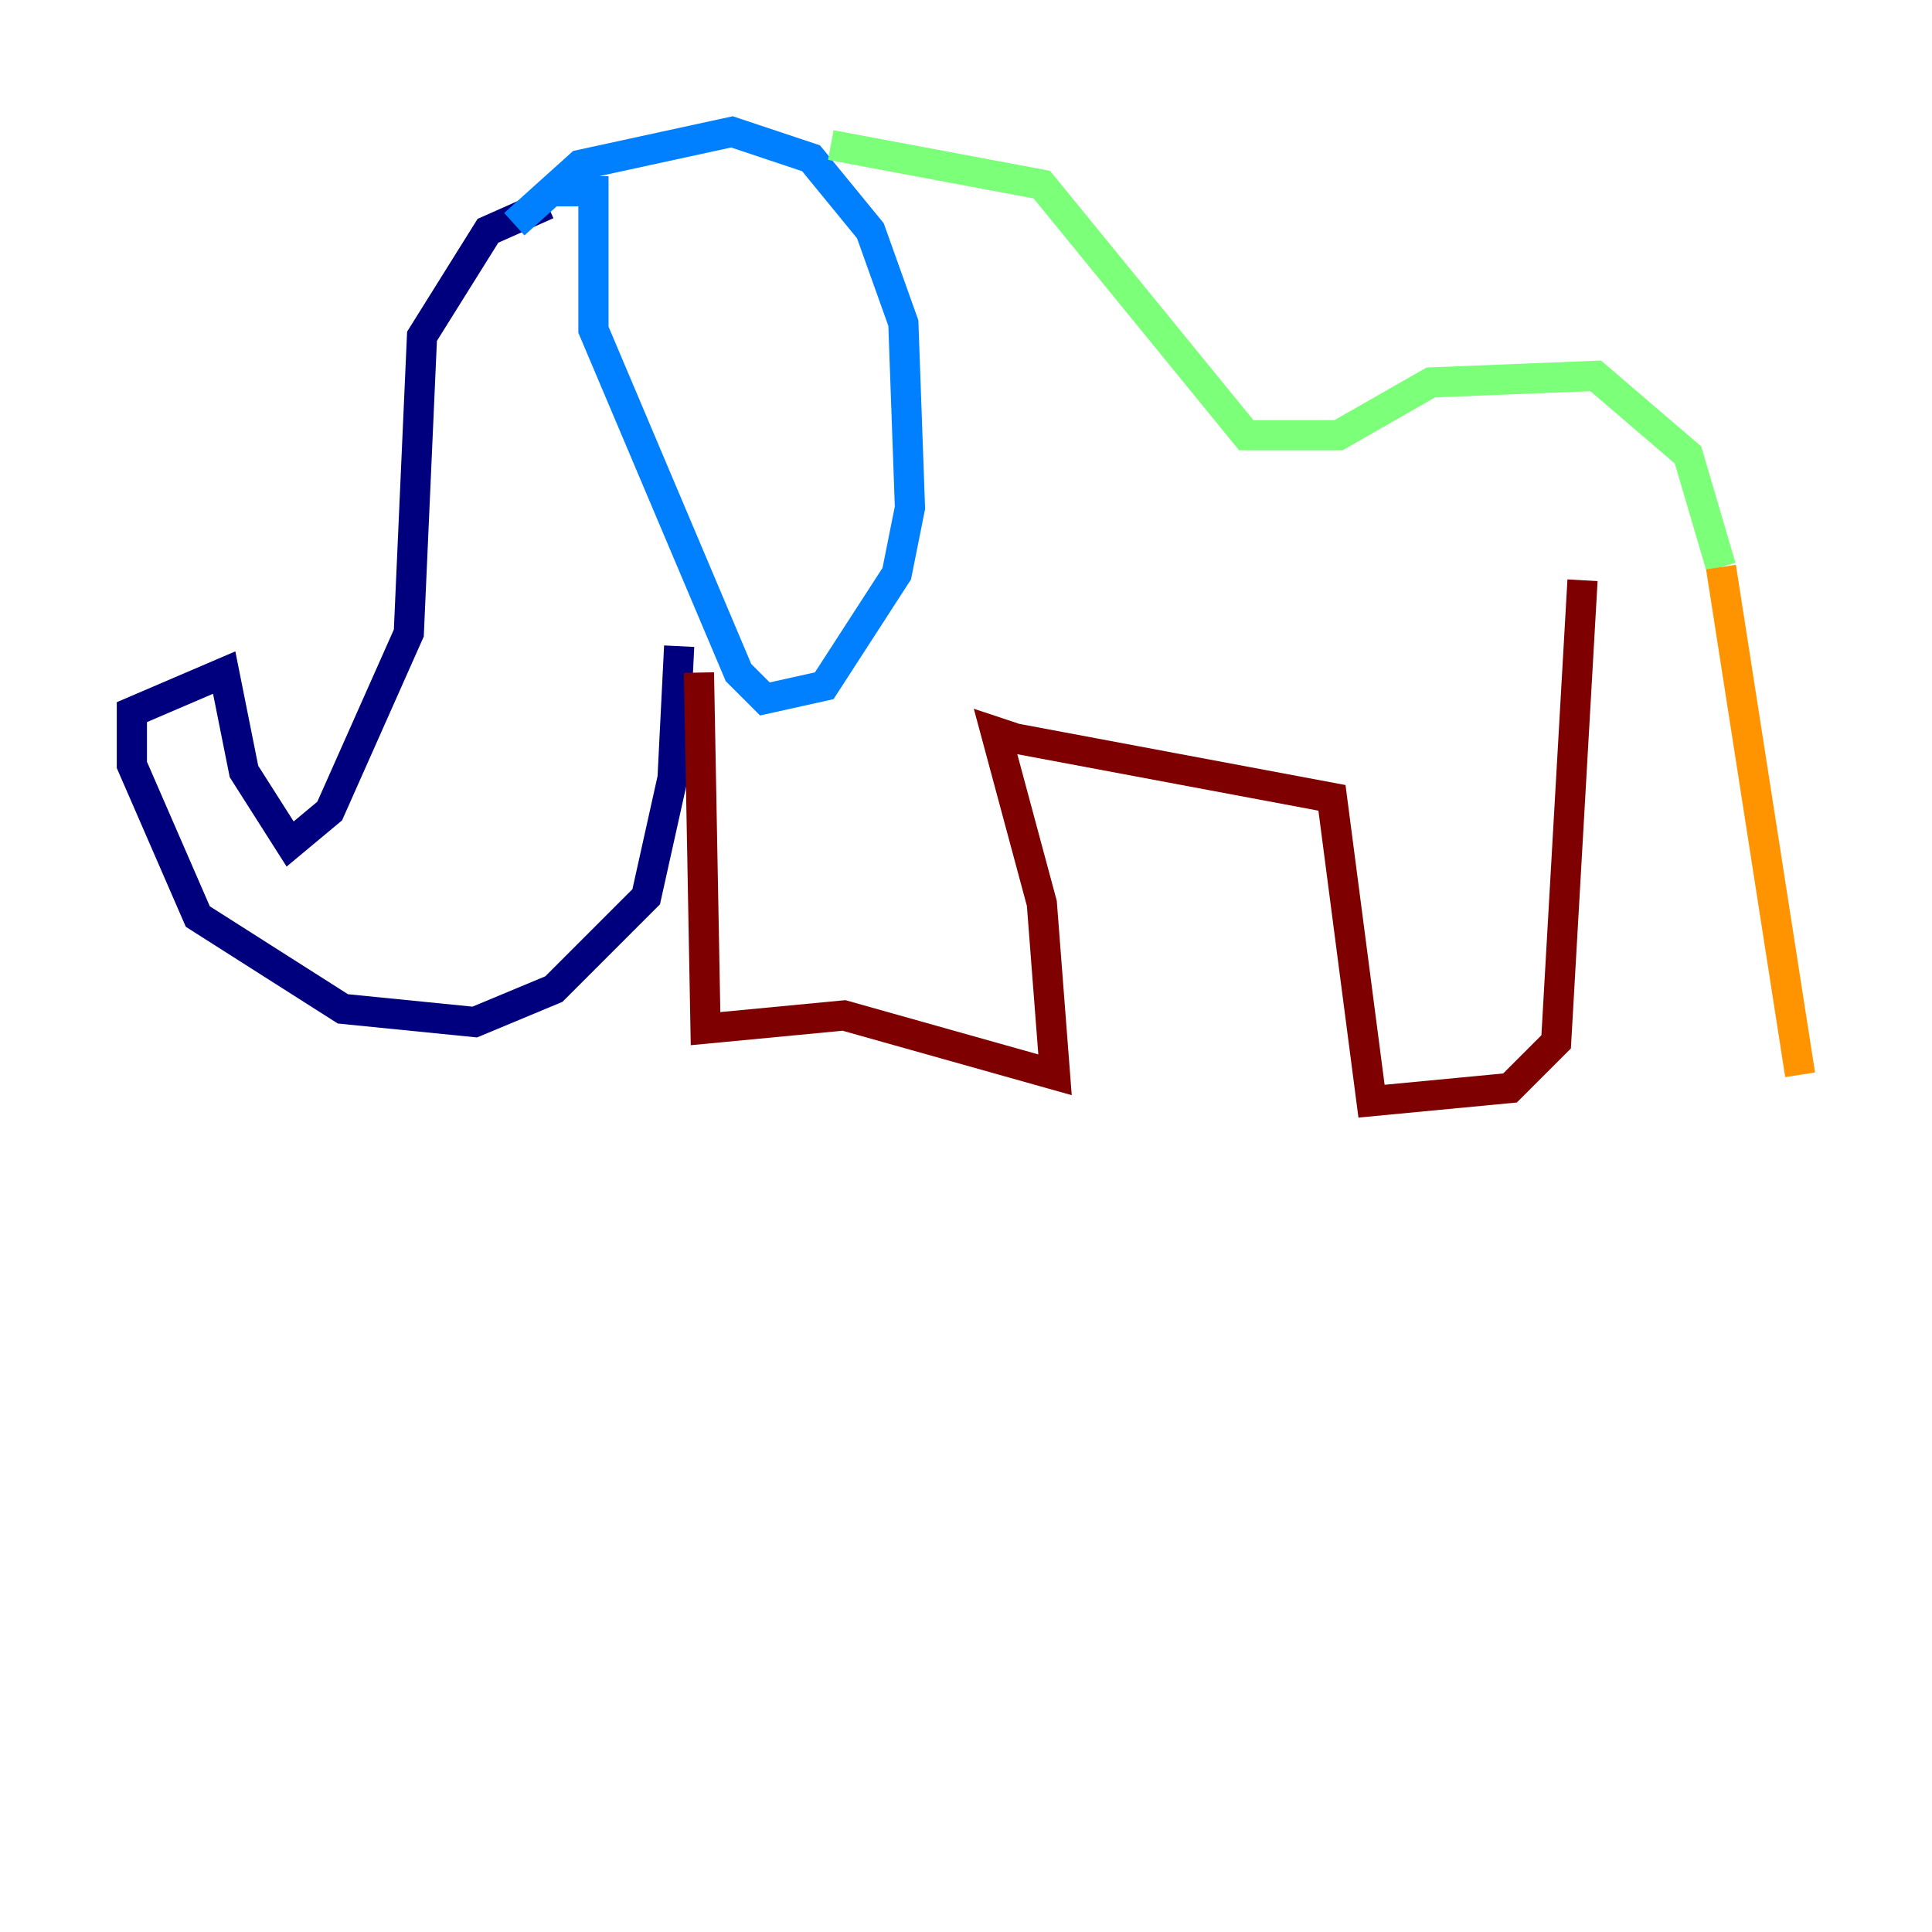 <?xml version="1.0" encoding="utf-8" ?>
<svg baseProfile="tiny" height="128" version="1.2" viewBox="0,0,128,128" width="128" xmlns="http://www.w3.org/2000/svg" xmlns:ev="http://www.w3.org/2001/xml-events" xmlns:xlink="http://www.w3.org/1999/xlink"><defs /><polyline fill="none" points="36.259,13.543 32.328,15.29 27.959,22.28 27.085,41.939 21.843,53.734 19.222,55.918 16.164,51.113 14.853,44.56 8.737,47.181 8.737,50.676 13.106,60.724 22.717,66.84 31.454,67.713 36.696,65.529 42.812,59.413 44.56,51.55 44.997,42.812" stroke="#00007f" stroke-width="2" /><polyline fill="none" points="36.259,12.669 39.317,12.669 39.317,21.843 48.928,44.56 50.676,46.307 54.608,45.433 59.413,38.007 60.287,33.638 59.85,21.406 57.666,15.29 53.734,10.485 48.492,8.737 38.444,10.921 34.075,14.853" stroke="#0080ff" stroke-width="2" /><polyline fill="none" points="55.044,9.611 69.024,12.232 82.567,28.833 88.683,28.833 94.799,25.338 105.72,24.901 111.836,30.143 114.02,37.57" stroke="#7cff79" stroke-width="2" /><polyline fill="none" points="114.02,37.57 119.263,71.208" stroke="#ff9400" stroke-width="2" /><polyline fill="none" points="46.307,44.56 46.744,68.15 55.918,67.276 69.898,71.208 69.024,59.85 65.966,48.492 67.276,48.928 88.246,52.86 90.867,72.956 100.041,72.082 103.099,69.024 104.846,38.444" stroke="#7f0000" stroke-width="2" /></svg>
